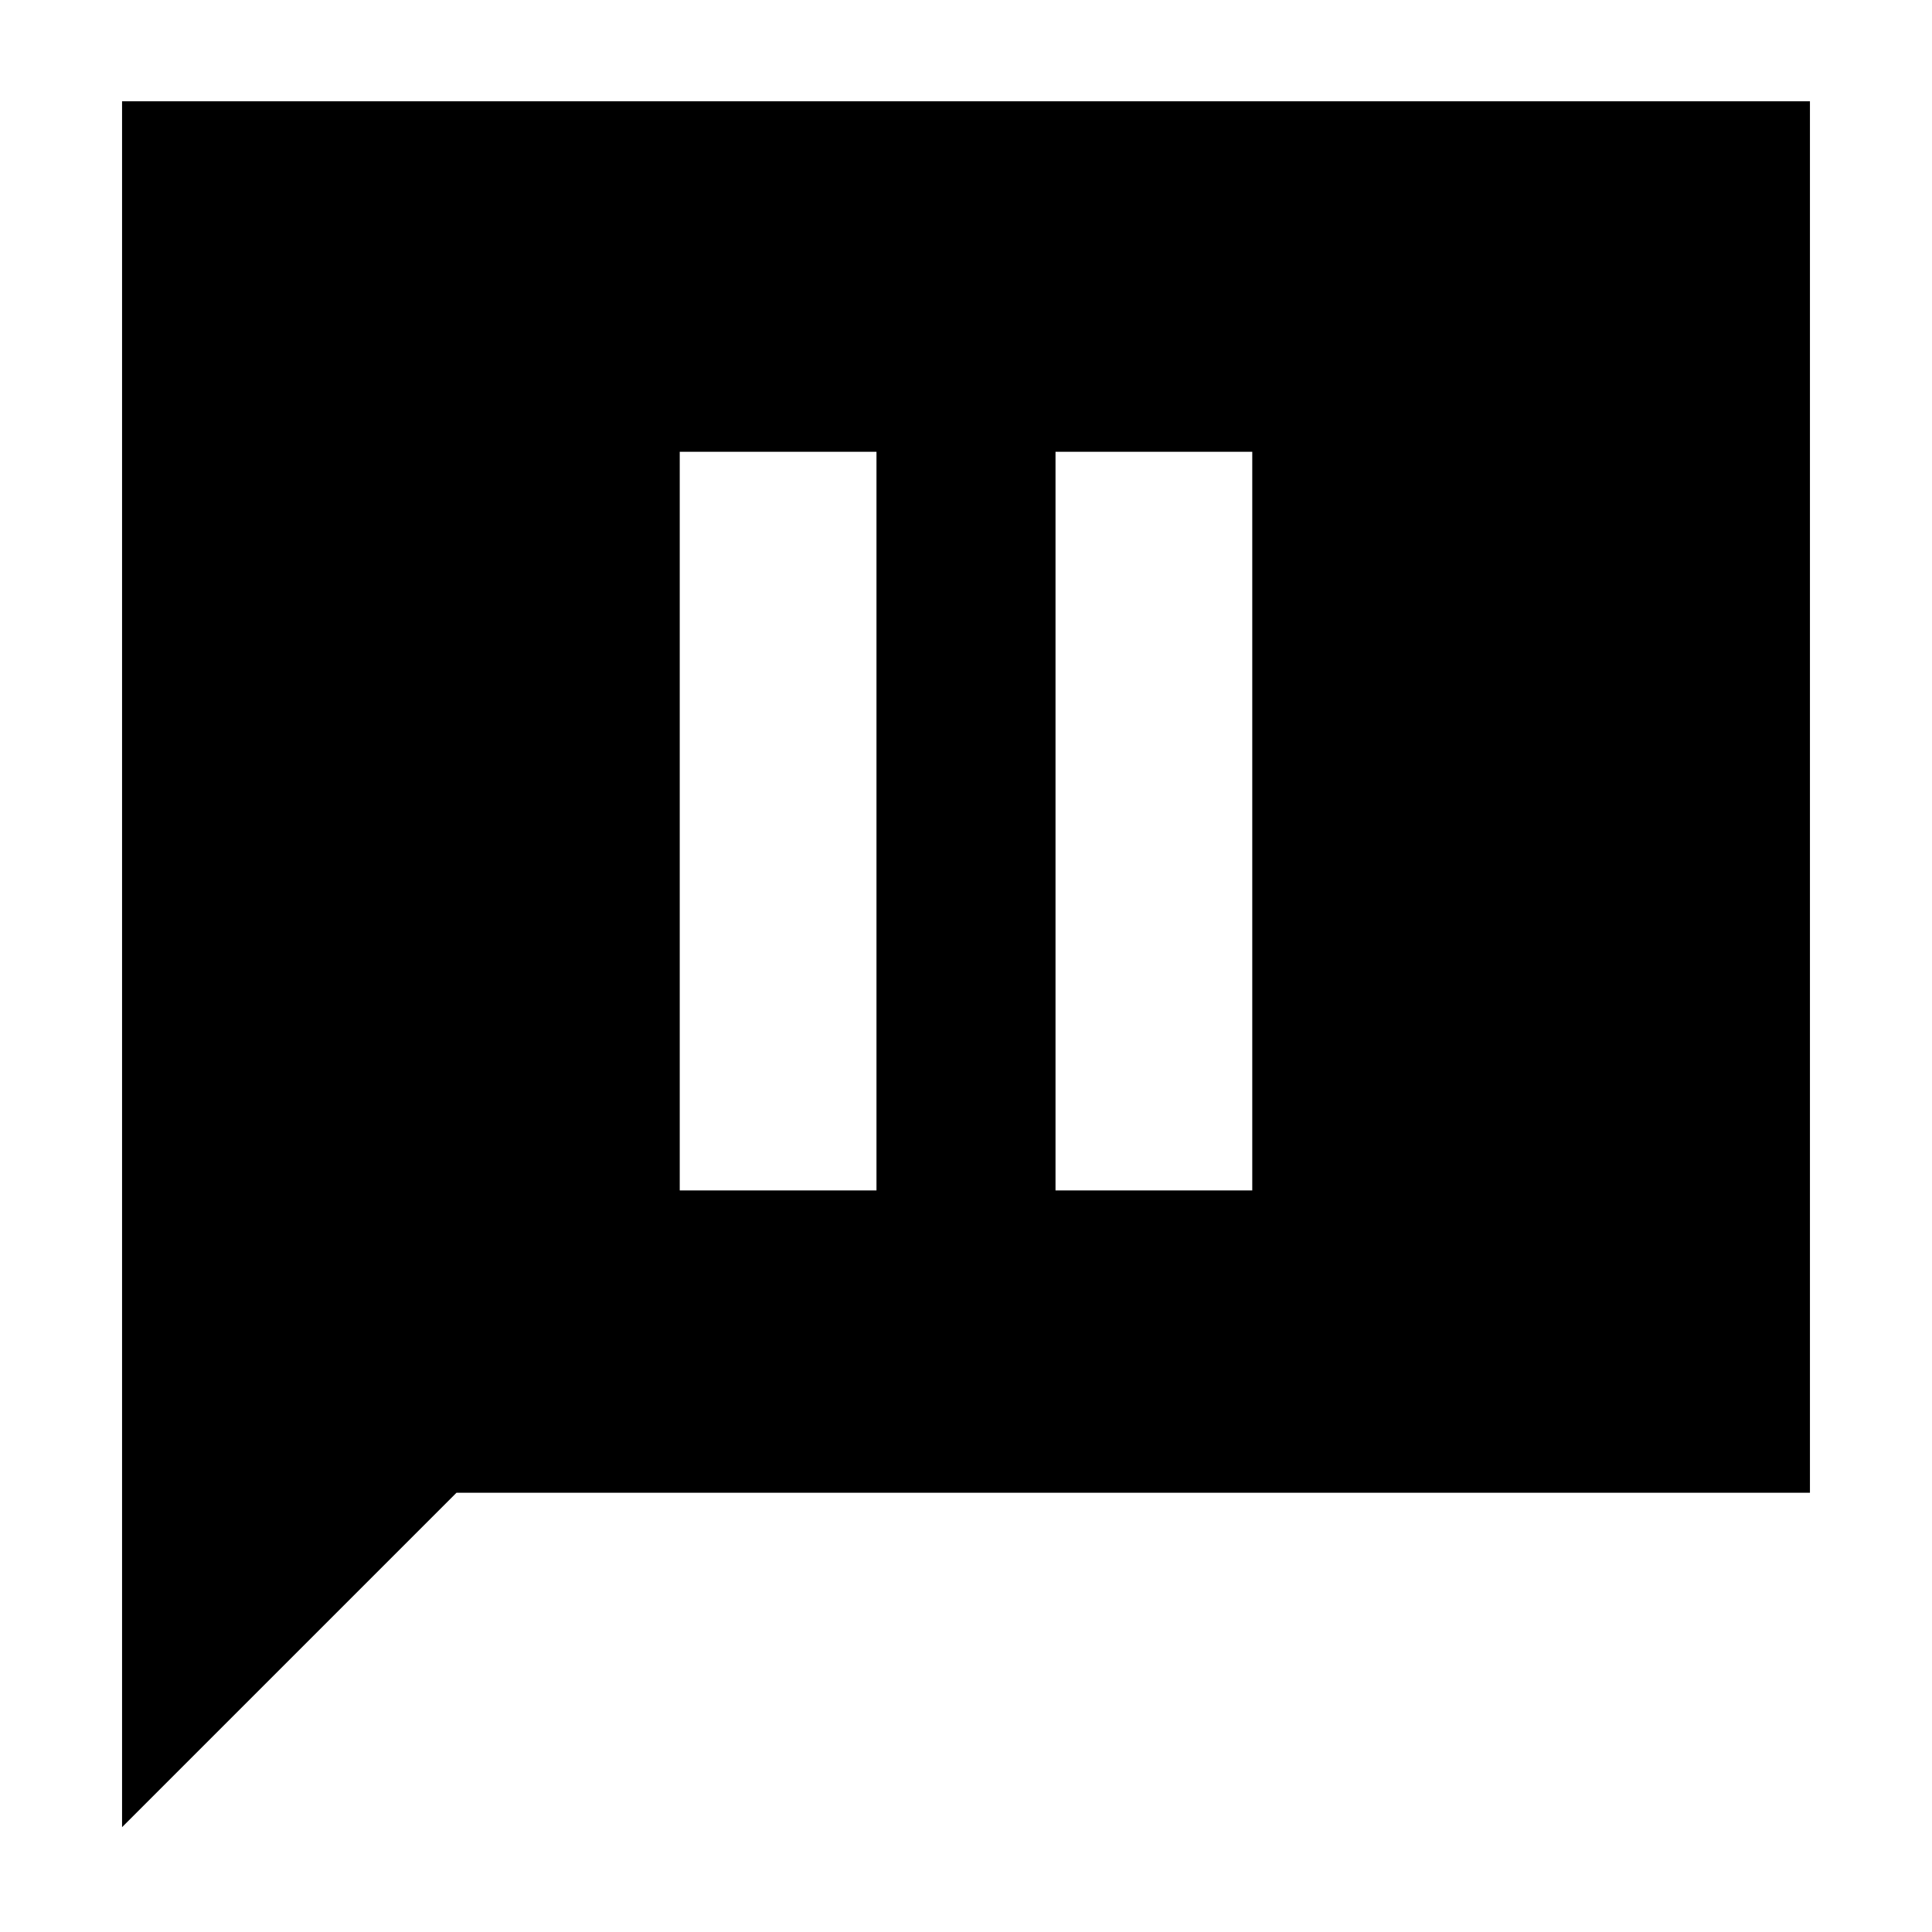 <svg xmlns="http://www.w3.org/2000/svg" height="20" viewBox="0 -960 960 960" width="20"><path d="M337.76-368.48h97.76v-367.04h-97.76v367.04Zm186.72 0h97.76v-367.04h-97.76v367.04ZM60.65-52.09v-857.58h838.7v691.41H226.83L60.65-52.09Z"/></svg>